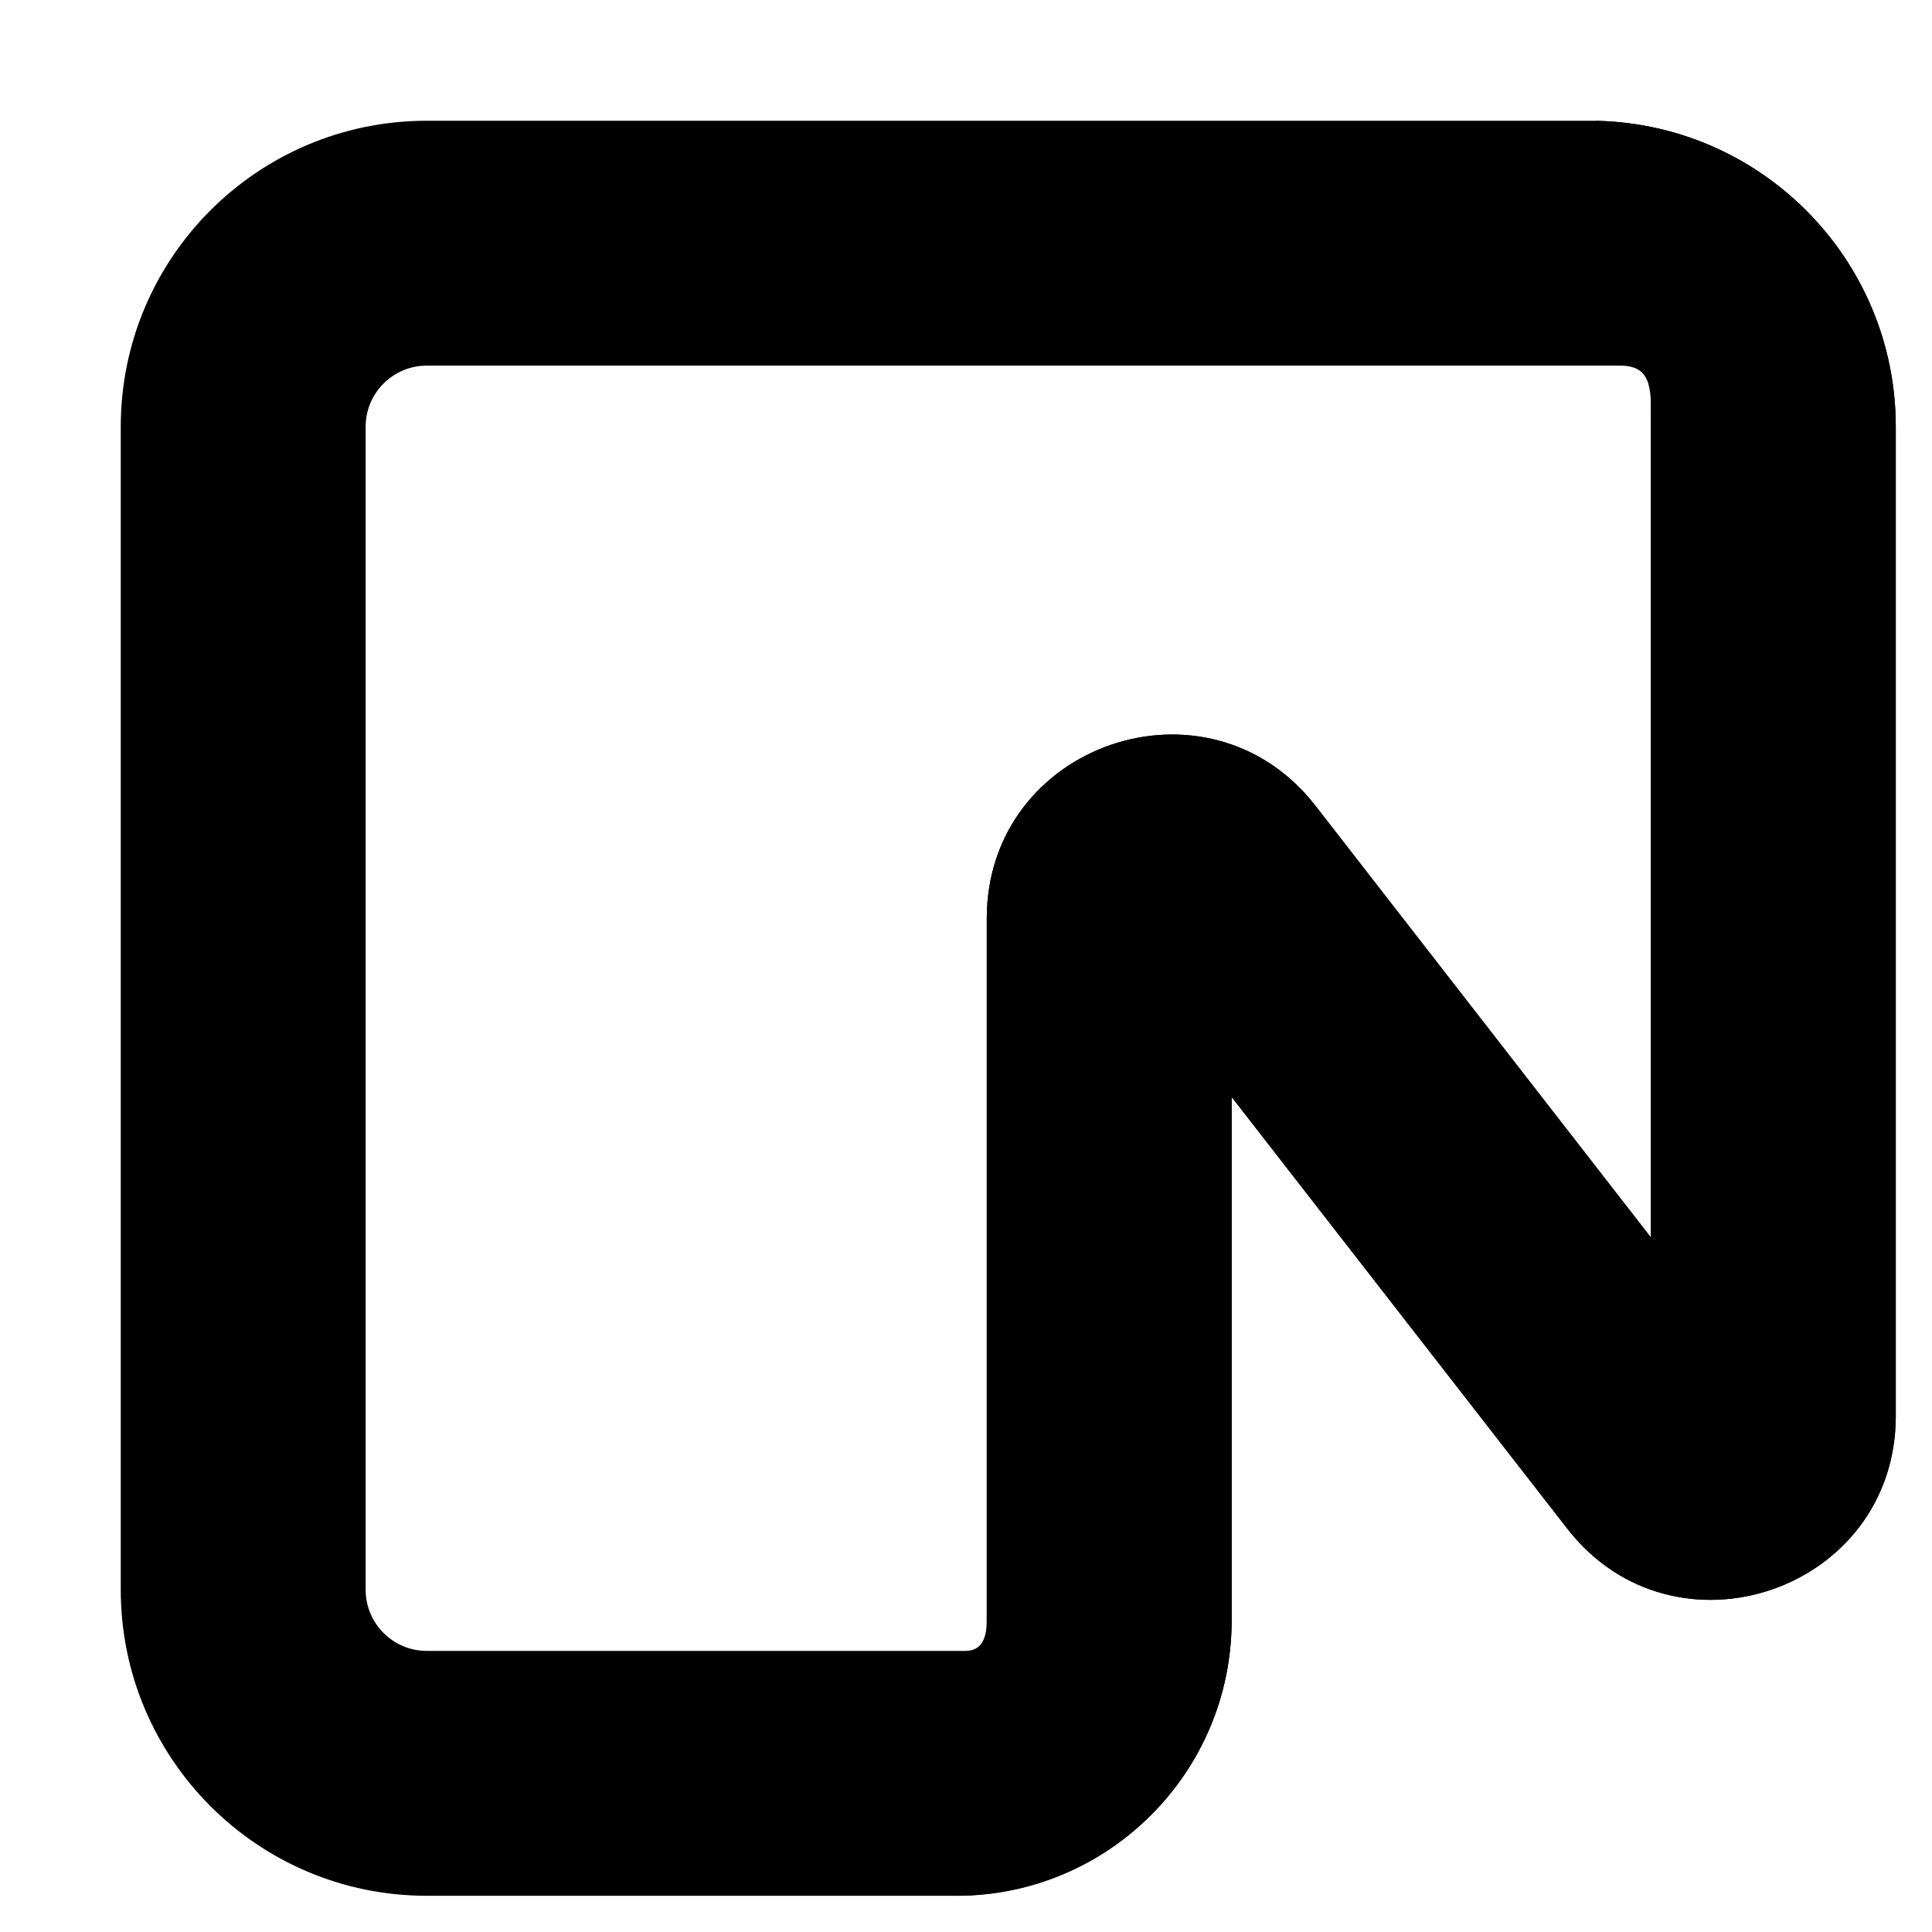 <svg width="16" height="16" viewBox="0 0 16 16" fill="none" xmlns="http://www.w3.org/2000/svg">
<path fill-rule="evenodd" clip-rule="evenodd" d="M1 3.534C1 2.135 2.135 1 3.534 1H13.165C14.565 1 15.7 2.135 15.7 3.534V11.726C15.7 13.174 13.867 13.802 12.979 12.659L10.2 9.085V13.419C10.2 14.679 9.179 15.7 7.919 15.7H3.534C2.135 15.7 1 14.565 1 13.165V3.534ZM3.534 3.028C3.255 3.028 3.028 3.255 3.028 3.534V13.165C3.028 13.445 3.255 13.672 3.534 13.672H7.995C8.135 13.672 8.172 13.559 8.172 13.419V7.607C8.172 6.159 10.005 5.53 10.894 6.673L13.672 10.248V3.534C13.672 3.255 13.699 3.028 13.419 3.028H3.534Z" fill="currentColor"/>
<path d="M13.165 1C14.565 1 15.7 2.135 15.7 3.534V11.726C15.7 13.174 13.867 13.802 12.979 12.659L10.2 9.085V13.419C10.2 14.679 9.179 15.7 7.919 15.7C8.059 15.7 8.172 15.586 8.172 15.446V7.607C8.172 6.159 10.005 5.53 10.894 6.673L13.672 10.248V1.507C13.672 1.227 13.445 1 13.165 1Z" fill="currentColor"/>
</svg>
